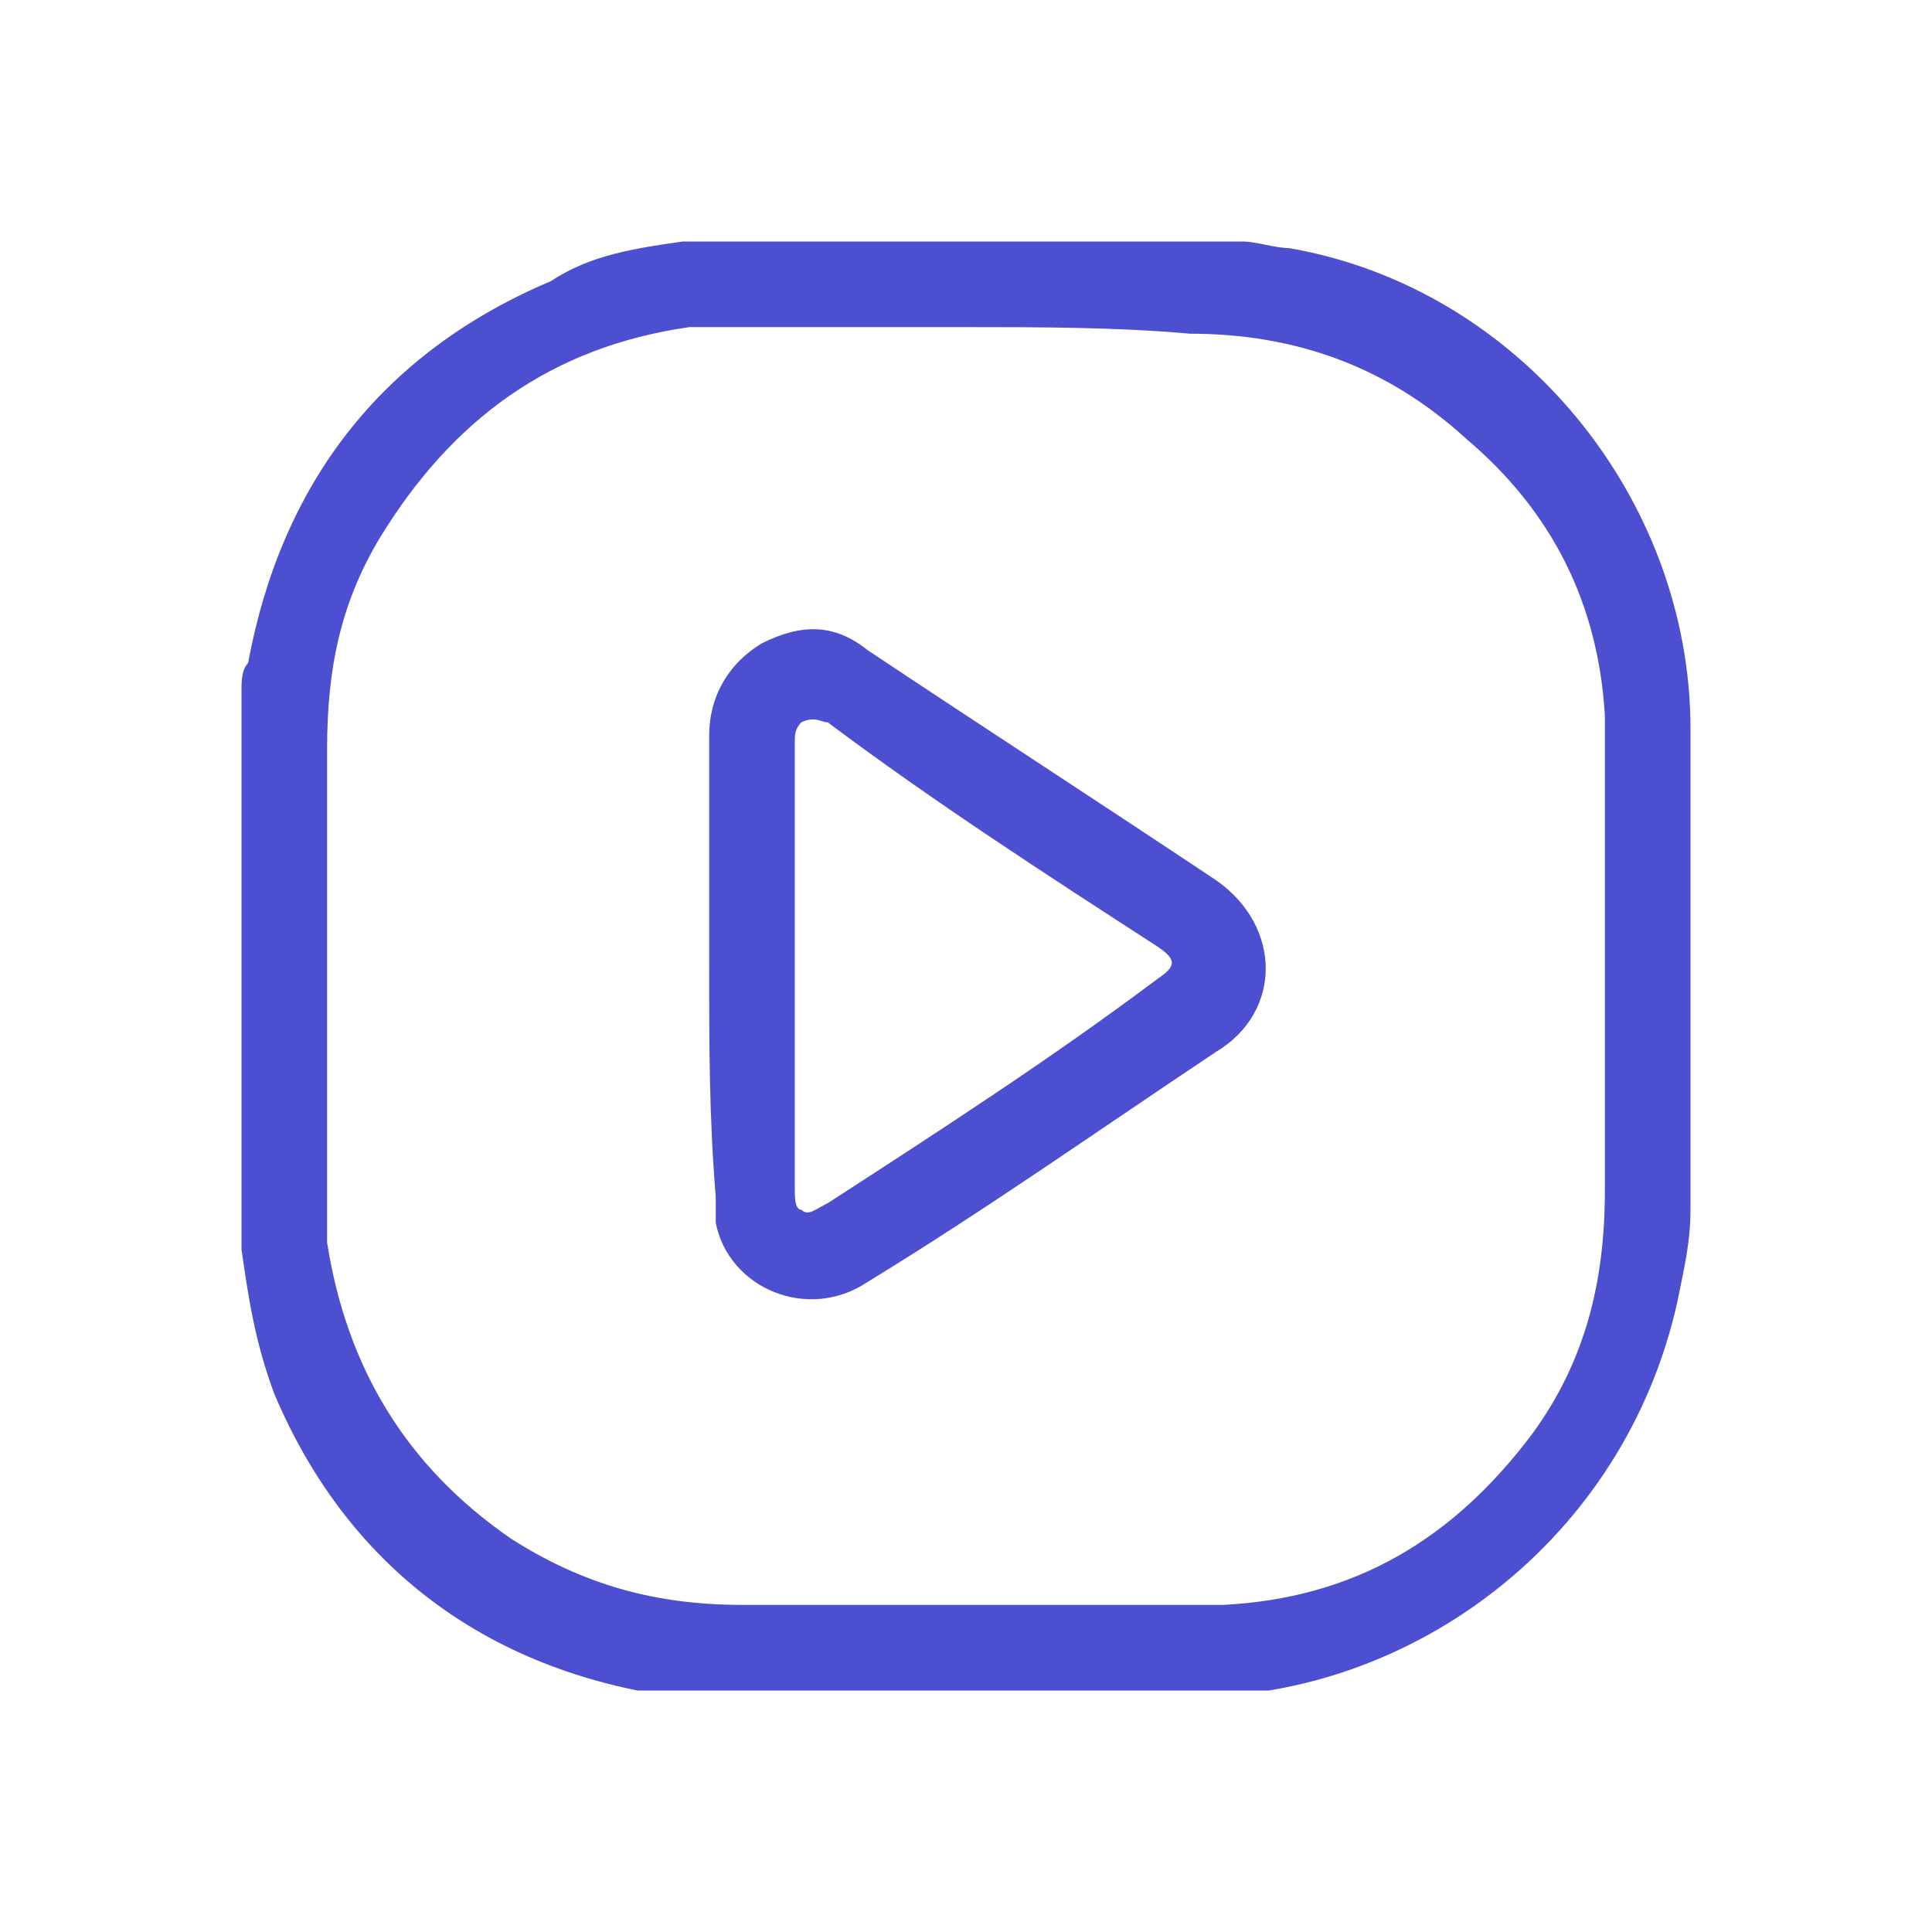 <svg width="32" height="32" viewBox="0 0 32 32" fill="none" xmlns="http://www.w3.org/2000/svg">
<g clip-path="url(#clip0_4395_18173)">
<path d="M11.309 4C14.364 4 17.527 4 20.582 4C20.8 4 21.127 4.109 21.346 4.109C25.164 4.764 28 8.255 28 12.073C28 14.691 28 17.418 28 20.036C28 20.582 27.891 21.018 27.782 21.564C26.909 25.491 23.418 28.109 19.709 28.109C17.2 28.109 14.691 28.109 12.182 28.109C11.854 28.109 11.527 28.109 11.2 28.109C8.036 27.673 5.745 25.927 4.545 23.091C4.218 22.218 4.109 21.454 4 20.691C4 17.636 4 14.473 4 11.418C4 11.309 4 11.091 4.109 10.982C4.655 8.036 6.291 5.855 9.127 4.655C9.782 4.218 10.546 4.109 11.309 4ZM16 5.418C14.8 5.418 13.6 5.418 12.4 5.418C12.073 5.418 11.745 5.418 11.418 5.418C9.127 5.745 7.491 6.945 6.291 8.909C5.636 10 5.418 11.091 5.418 12.4C5.418 14.8 5.418 17.309 5.418 19.709C5.418 20.036 5.418 20.255 5.418 20.582C5.745 22.654 6.727 24.291 8.473 25.491C9.673 26.255 10.873 26.582 12.291 26.582C14.582 26.582 16.873 26.582 19.164 26.582C19.491 26.582 19.818 26.582 20.255 26.582C22.436 26.473 24.073 25.491 25.382 23.745C26.255 22.546 26.582 21.236 26.582 19.709C26.582 17.527 26.582 15.345 26.582 13.164C26.582 12.727 26.582 12.291 26.582 11.854C26.473 10 25.709 8.473 24.291 7.273C22.982 6.073 21.454 5.527 19.709 5.527C18.509 5.418 17.2 5.418 16 5.418Z" fill="#4D4FD1"/>
<path d="M11.746 16.001C11.746 14.691 11.746 13.492 11.746 12.182C11.746 11.528 12.073 10.982 12.619 10.655C13.273 10.328 13.819 10.328 14.364 10.764C16.328 12.073 18.183 13.273 20.146 14.582C21.237 15.346 21.237 16.764 20.146 17.419C18.183 18.728 16.328 20.037 14.364 21.237C13.383 21.892 12.073 21.346 11.855 20.255C11.855 20.146 11.855 19.928 11.855 19.819C11.746 18.51 11.746 17.31 11.746 16.001ZM13.164 16.001C13.164 17.201 13.164 18.51 13.164 19.71C13.164 19.819 13.164 20.037 13.273 20.037C13.383 20.146 13.492 20.037 13.71 19.928C15.564 18.728 17.419 17.528 19.164 16.219C19.491 16.001 19.491 15.892 19.164 15.673C17.31 14.473 15.455 13.273 13.71 11.964C13.601 11.964 13.492 11.855 13.273 11.964C13.164 12.073 13.164 12.182 13.164 12.291C13.164 13.601 13.164 14.801 13.164 16.001Z" fill="#4D4FD1"/>
</g>
<defs>
<clipPath id="clip0_4395_18173">
<rect width="24" height="24" fill="white" transform="translate(4 4)"/>
</clipPath>
</defs>
</svg>

